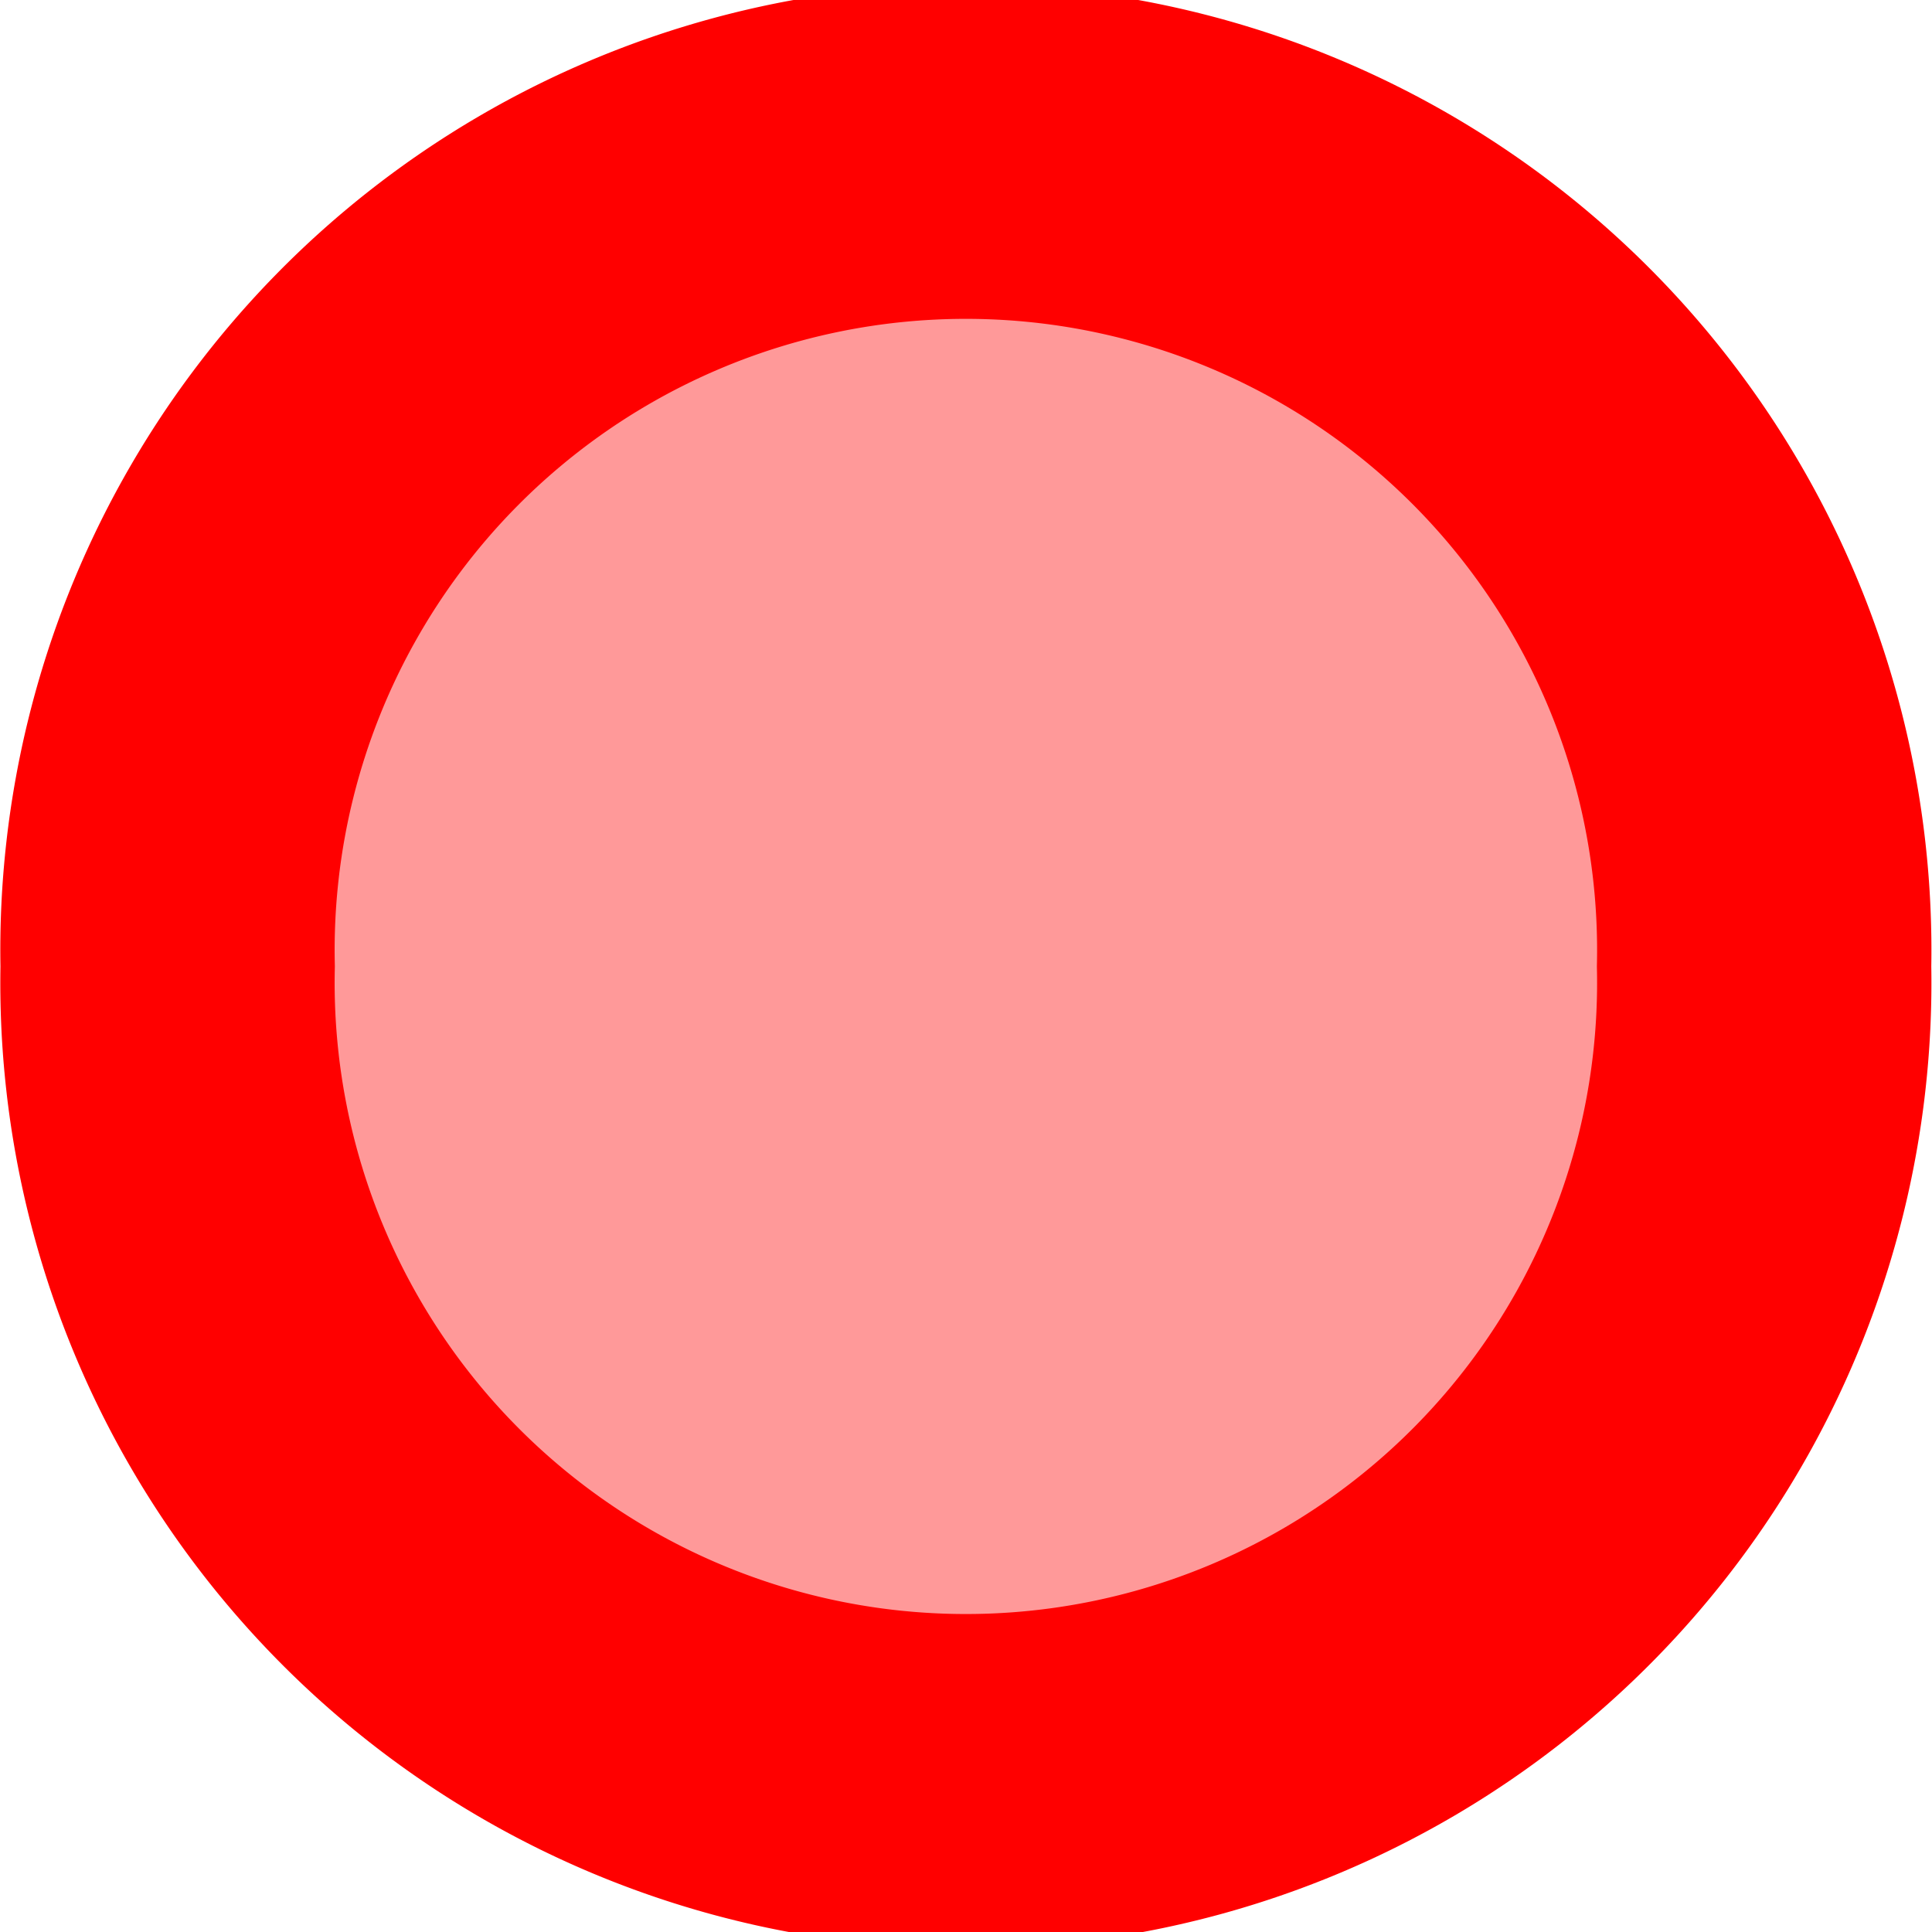 <?xml version="1.0" encoding="UTF-8" standalone="no"?>
<!-- Created with Inkscape (http://www.inkscape.org/) -->

<svg
   xmlns:dc="http://purl.org/dc/elements/1.1/"
   xmlns:cc="http://creativecommons.org/ns#"
   xmlns:rdf="http://www.w3.org/1999/02/22-rdf-syntax-ns#"
   xmlns:svg="http://www.w3.org/2000/svg"
   xmlns="http://www.w3.org/2000/svg"
   version="1.1"
   width="256"
   height="256"
   id="svg2993">
  <defs
     id="defs2995" />
  <g
     transform="translate(0,240)"
     id="layer1">
    <path
       d="m 7.118,6.72 a 2.388,2.388 0 1 1 -4.775,0 2.388,2.388 0 1 1 4.775,0 z"
       transform="matrix(44.301,0,0,44.303,-81.583,-409.658)"
       id="path3011"
       style="fill:#ff9999;fill-opacity:1;fill-rule:evenodd;stroke:#ff0000;stroke-width:1;stroke-linecap:butt;stroke-linejoin:miter;stroke-miterlimit:4;stroke-opacity:1;stroke-dasharray:none" />
  </g>
</svg>
